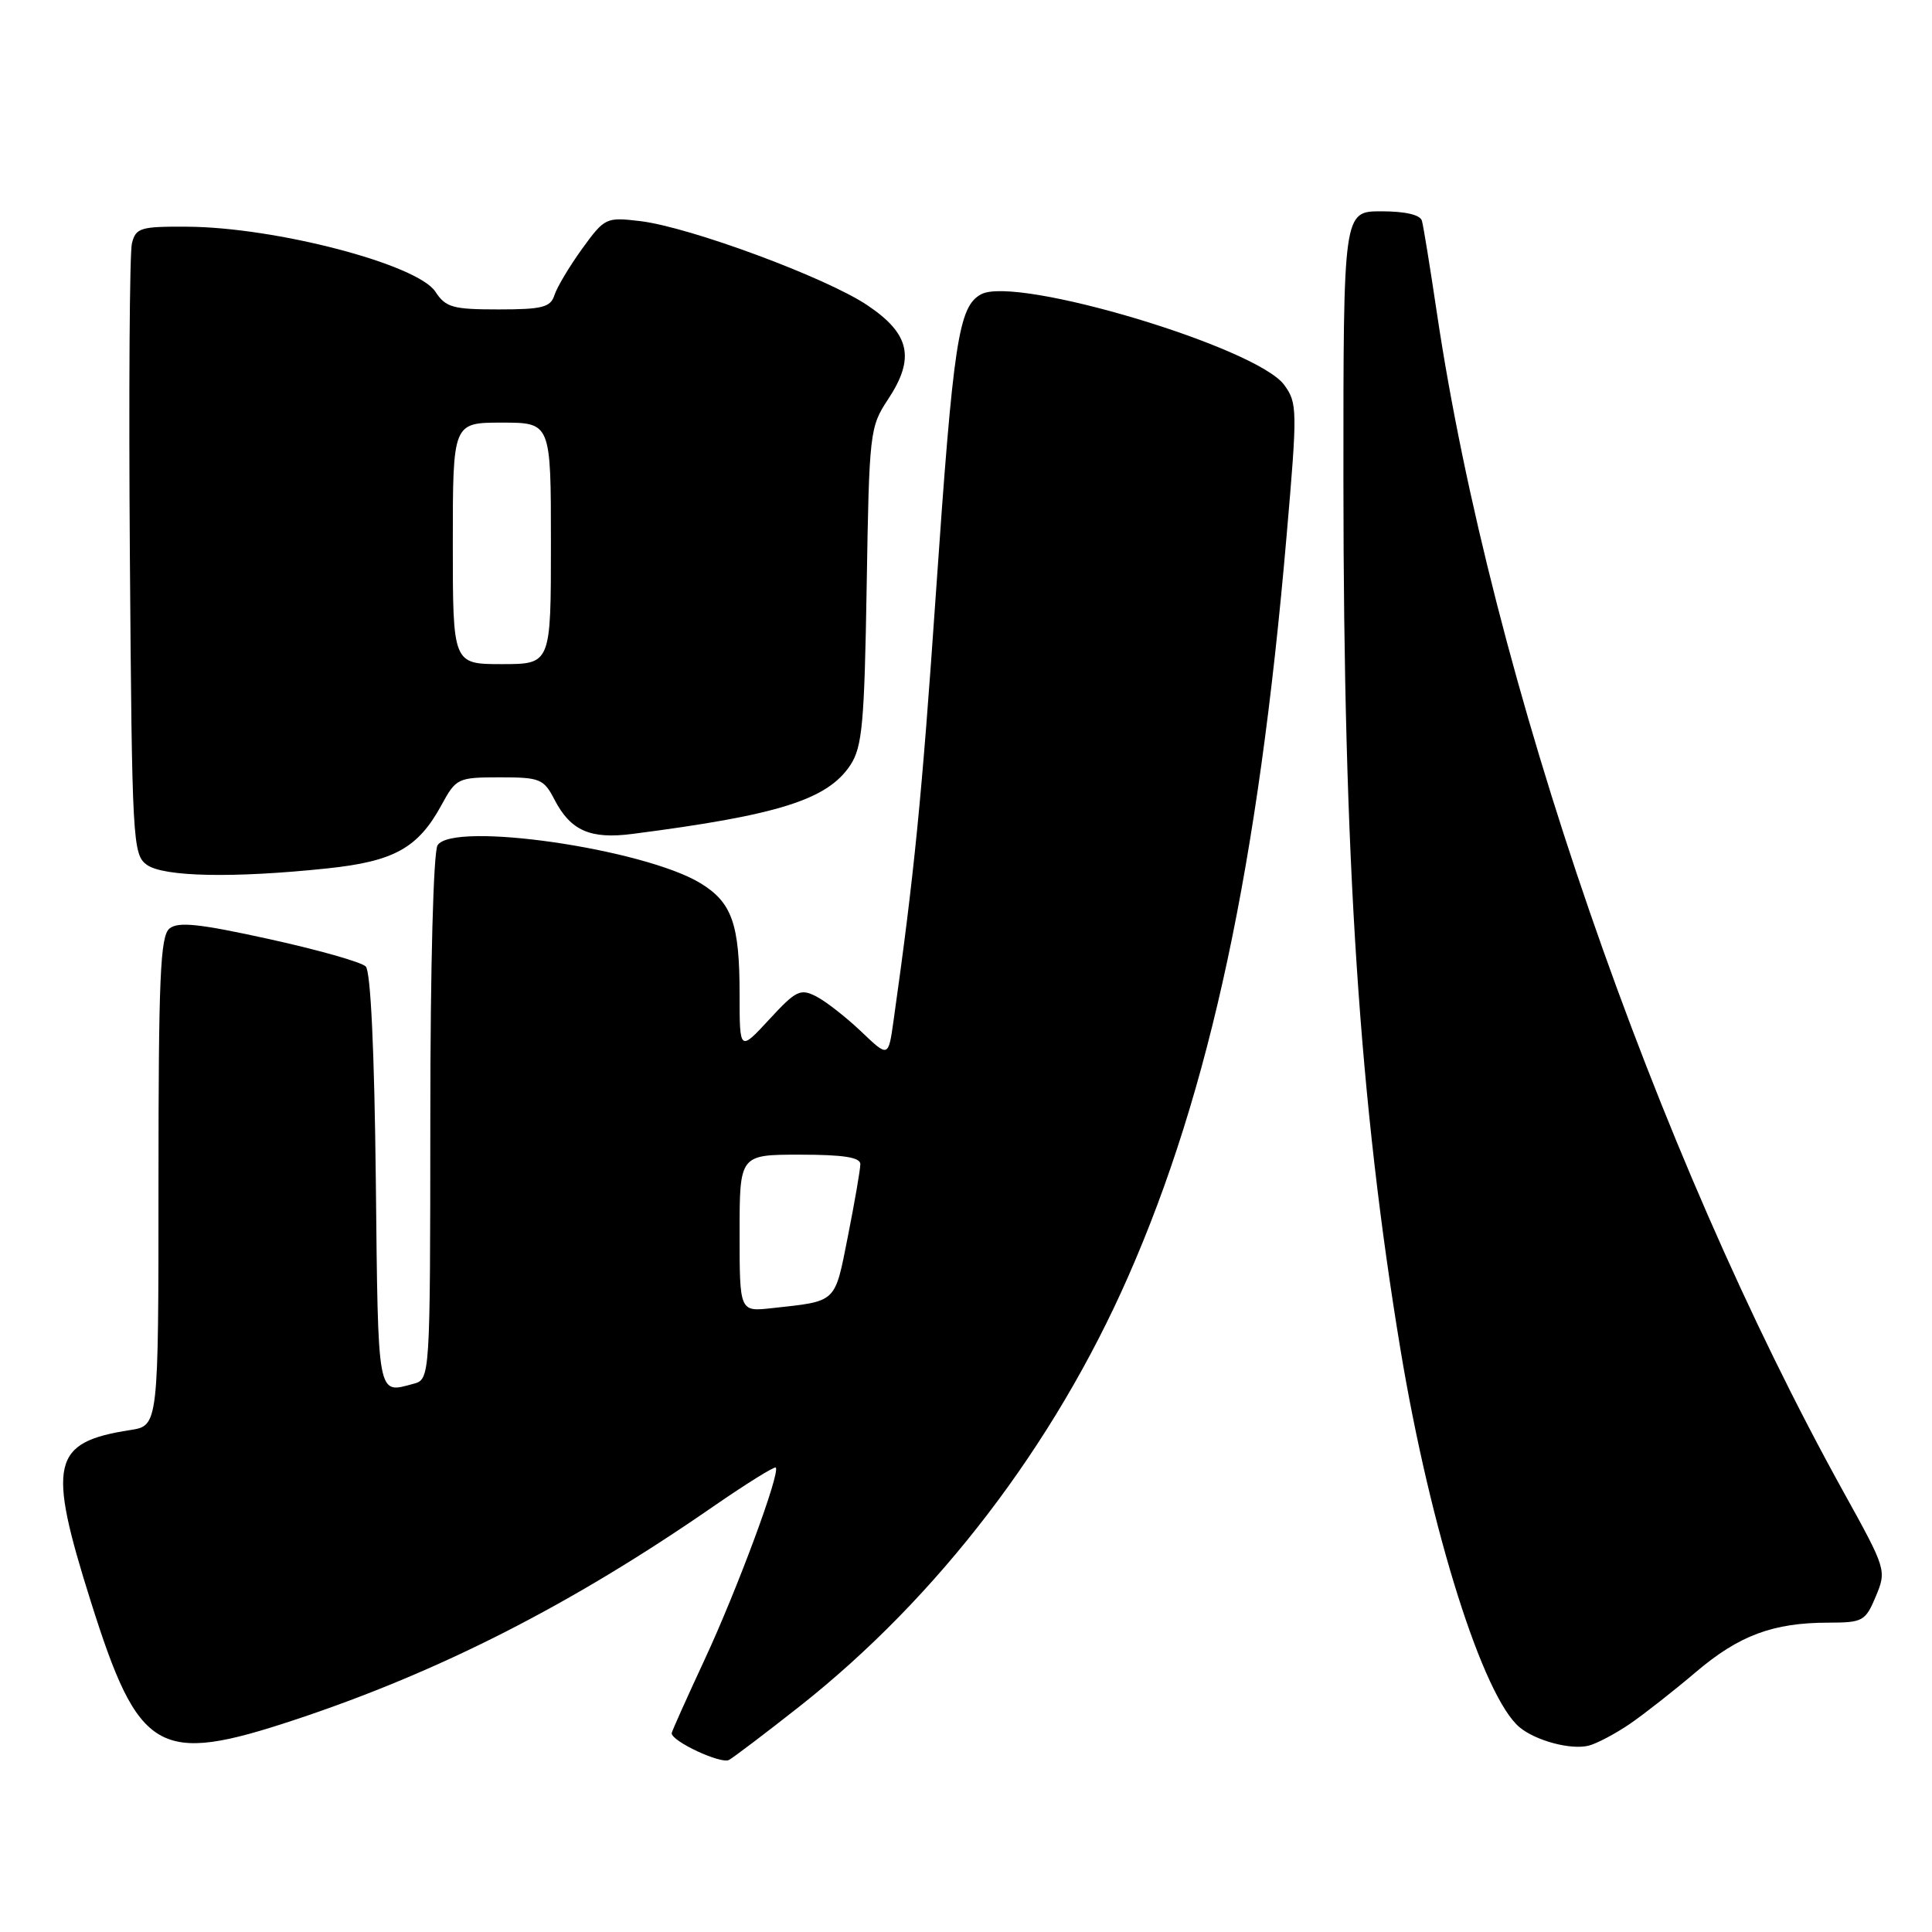 <?xml version="1.0" encoding="UTF-8" standalone="no"?>
<!DOCTYPE svg PUBLIC "-//W3C//DTD SVG 1.1//EN" "http://www.w3.org/Graphics/SVG/1.1/DTD/svg11.dtd" >
<svg xmlns="http://www.w3.org/2000/svg" xmlns:xlink="http://www.w3.org/1999/xlink" version="1.1" viewBox="0 0 256 256">
 <g >
 <path fill="currentColor"
d=" M 105.89 226.15 C 124.24 211.69 139.65 191.54 149.50 169.13 C 160.35 144.46 166.72 114.67 170.48 71.00 C 171.93 54.28 171.91 53.39 170.16 51.00 C 166.49 46.01 134.69 36.49 130.01 38.99 C 127.01 40.60 126.32 45.16 124.02 78.50 C 122.14 105.82 121.13 115.93 118.39 135.31 C 117.71 140.12 117.71 140.12 114.11 136.68 C 112.12 134.79 109.45 132.70 108.17 132.04 C 106.05 130.95 105.48 131.23 101.92 135.09 C 98.00 139.33 98.00 139.33 98.00 131.73 C 98.00 122.43 96.99 119.58 92.82 117.03 C 85.29 112.46 60.01 108.80 57.98 112.00 C 57.43 112.87 57.02 127.98 57.02 148.13 C 57.00 182.77 57.00 182.77 54.75 183.37 C 49.95 184.66 50.11 185.50 49.80 156.55 C 49.61 139.23 49.12 128.71 48.46 128.06 C 47.88 127.48 42.12 125.85 35.65 124.43 C 26.38 122.39 23.59 122.10 22.45 123.04 C 21.24 124.05 21.00 129.58 21.00 156.58 C 21.00 188.91 21.00 188.91 17.25 189.49 C 6.85 191.11 6.23 193.81 12.02 212.17 C 18.40 232.41 20.94 233.89 39.08 227.88 C 58.25 221.52 75.71 212.63 94.48 199.64 C 98.87 196.61 102.61 194.28 102.79 194.46 C 103.44 195.10 97.70 210.58 93.37 219.90 C 90.97 225.06 89.00 229.46 89.00 229.66 C 89.00 230.74 95.55 233.79 96.60 233.20 C 97.28 232.81 101.46 229.64 105.89 226.15 Z  M 216.00 228.40 C 217.93 227.07 221.85 223.99 224.72 221.55 C 230.43 216.70 234.94 215.01 242.30 215.01 C 246.84 215.00 247.18 214.81 248.56 211.52 C 249.99 208.08 249.94 207.92 244.32 197.77 C 219.15 152.35 197.64 90.02 190.40 41.50 C 189.50 35.45 188.61 29.94 188.41 29.25 C 188.19 28.46 186.20 28.00 183.03 28.00 C 178.00 28.00 178.00 28.00 178.01 63.75 C 178.02 113.92 180.15 146.17 185.59 178.94 C 189.56 202.81 196.52 224.86 201.36 228.88 C 203.51 230.66 208.15 231.90 210.50 231.31 C 211.60 231.03 214.07 229.72 216.00 228.40 Z  M 43.35 115.07 C 52.21 114.14 55.39 112.38 58.50 106.67 C 60.44 103.11 60.66 103.01 66.22 103.00 C 71.56 103.00 72.05 103.20 73.48 105.97 C 75.61 110.07 78.22 111.22 83.79 110.50 C 103.20 108.00 109.67 105.95 112.69 101.36 C 114.26 98.96 114.54 95.83 114.84 77.64 C 115.17 57.27 115.25 56.58 117.66 52.93 C 121.30 47.44 120.58 44.22 114.89 40.42 C 109.40 36.75 91.40 30.09 84.85 29.30 C 80.30 28.76 80.13 28.84 77.13 32.97 C 75.45 35.30 73.80 38.06 73.47 39.10 C 72.95 40.72 71.87 41.00 66.05 41.00 C 60.00 41.00 59.06 40.74 57.69 38.65 C 55.31 35.02 36.52 30.10 24.77 30.04 C 18.61 30.00 17.99 30.19 17.48 32.25 C 17.17 33.49 17.05 52.20 17.21 73.83 C 17.49 111.43 17.59 113.23 19.44 114.58 C 21.64 116.19 30.89 116.38 43.35 115.07 Z  M 98.00 163.40 C 98.00 153.00 98.00 153.00 106.00 153.00 C 111.73 153.00 114.00 153.35 114.00 154.25 C 114.00 154.94 113.26 159.22 112.36 163.77 C 110.57 172.78 110.99 172.38 102.25 173.34 C 98.00 173.81 98.00 173.81 98.00 163.40 Z  M 60.00 72.00 C 60.00 56.00 60.00 56.00 66.50 56.00 C 73.00 56.00 73.00 56.00 73.00 72.00 C 73.00 88.00 73.00 88.00 66.50 88.00 C 60.00 88.00 60.00 88.00 60.00 72.00 Z "/>
</g>
</svg>